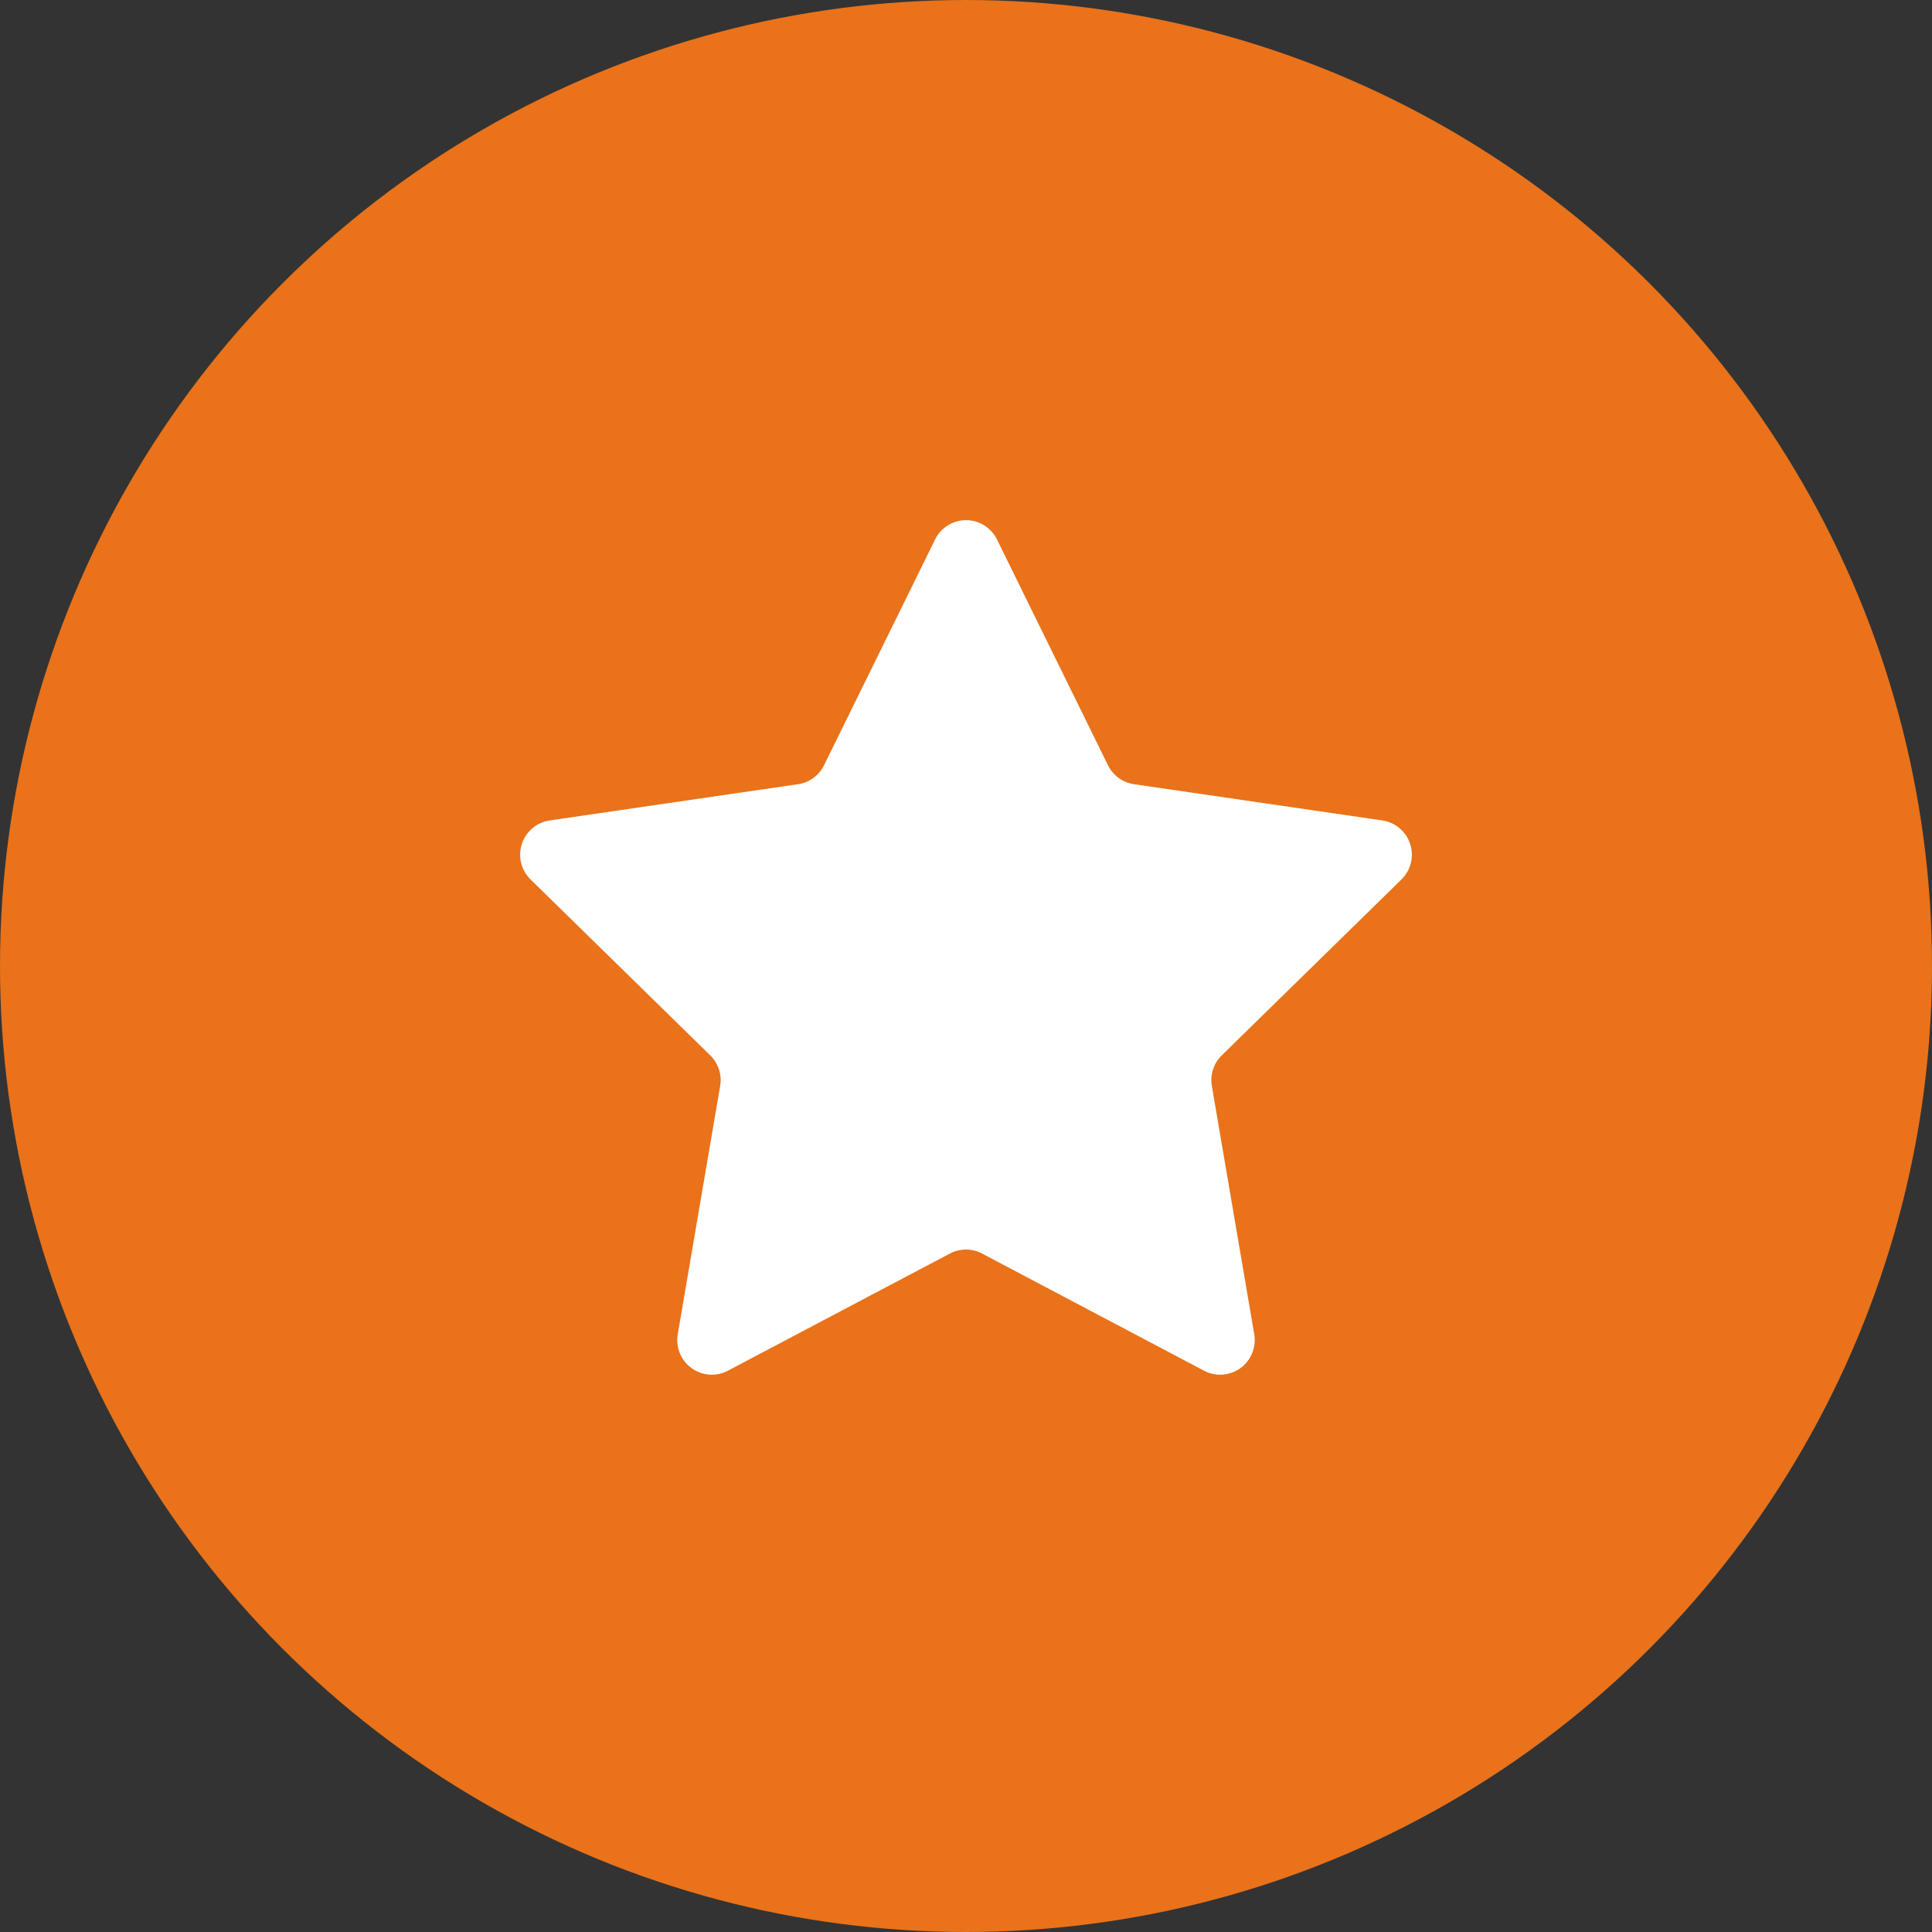 <svg width="52px" height="52px" viewBox="0 0 52 52" version="1.1" xmlns="http://www.w3.org/2000/svg">
<rect x="0" y="0" width="52" height="52" fill="#333333" stroke="none"/>
<g fill="none" fill-rule="evenodd">
    <g>
        <g>
            <circle id="Oval-4-Copy-4" fill="#E9721A" cx="26" cy="26" r="26"></circle>
            <path d="M25.168,14.52 C25.325,14.202 25.648,14 26.001,14 C26.354,14 26.678,14.202 26.834,14.52 L29.822,20.598 C29.958,20.873 30.22,21.063 30.522,21.107 L37.205,22.082 C37.555,22.133 37.845,22.379 37.955,22.716 C38.064,23.054 37.973,23.425 37.719,23.672 L32.885,28.404 C32.666,28.618 32.566,28.926 32.617,29.229 L33.758,35.91 C33.817,36.26 33.675,36.613 33.388,36.822 C33.101,37.03 32.723,37.058 32.409,36.894 L26.432,33.739 C26.162,33.596 25.838,33.596 25.567,33.739 L19.59,36.893 C19.278,37.058 18.898,37.031 18.612,36.822 C18.325,36.614 18.182,36.26 18.242,35.91 L19.383,29.229 C19.435,28.926 19.334,28.618 19.115,28.404 L14.281,23.672 C14.027,23.424 13.936,23.054 14.045,22.716 C14.155,22.379 14.445,22.133 14.796,22.082 L21.479,21.107 C21.781,21.063 22.043,20.873 22.179,20.597 L25.168,14.52 Z" id="Shape" fill="#FFFFFF" fill-rule="nonzero"></path>
        </g>
    </g>
</g>
</svg>